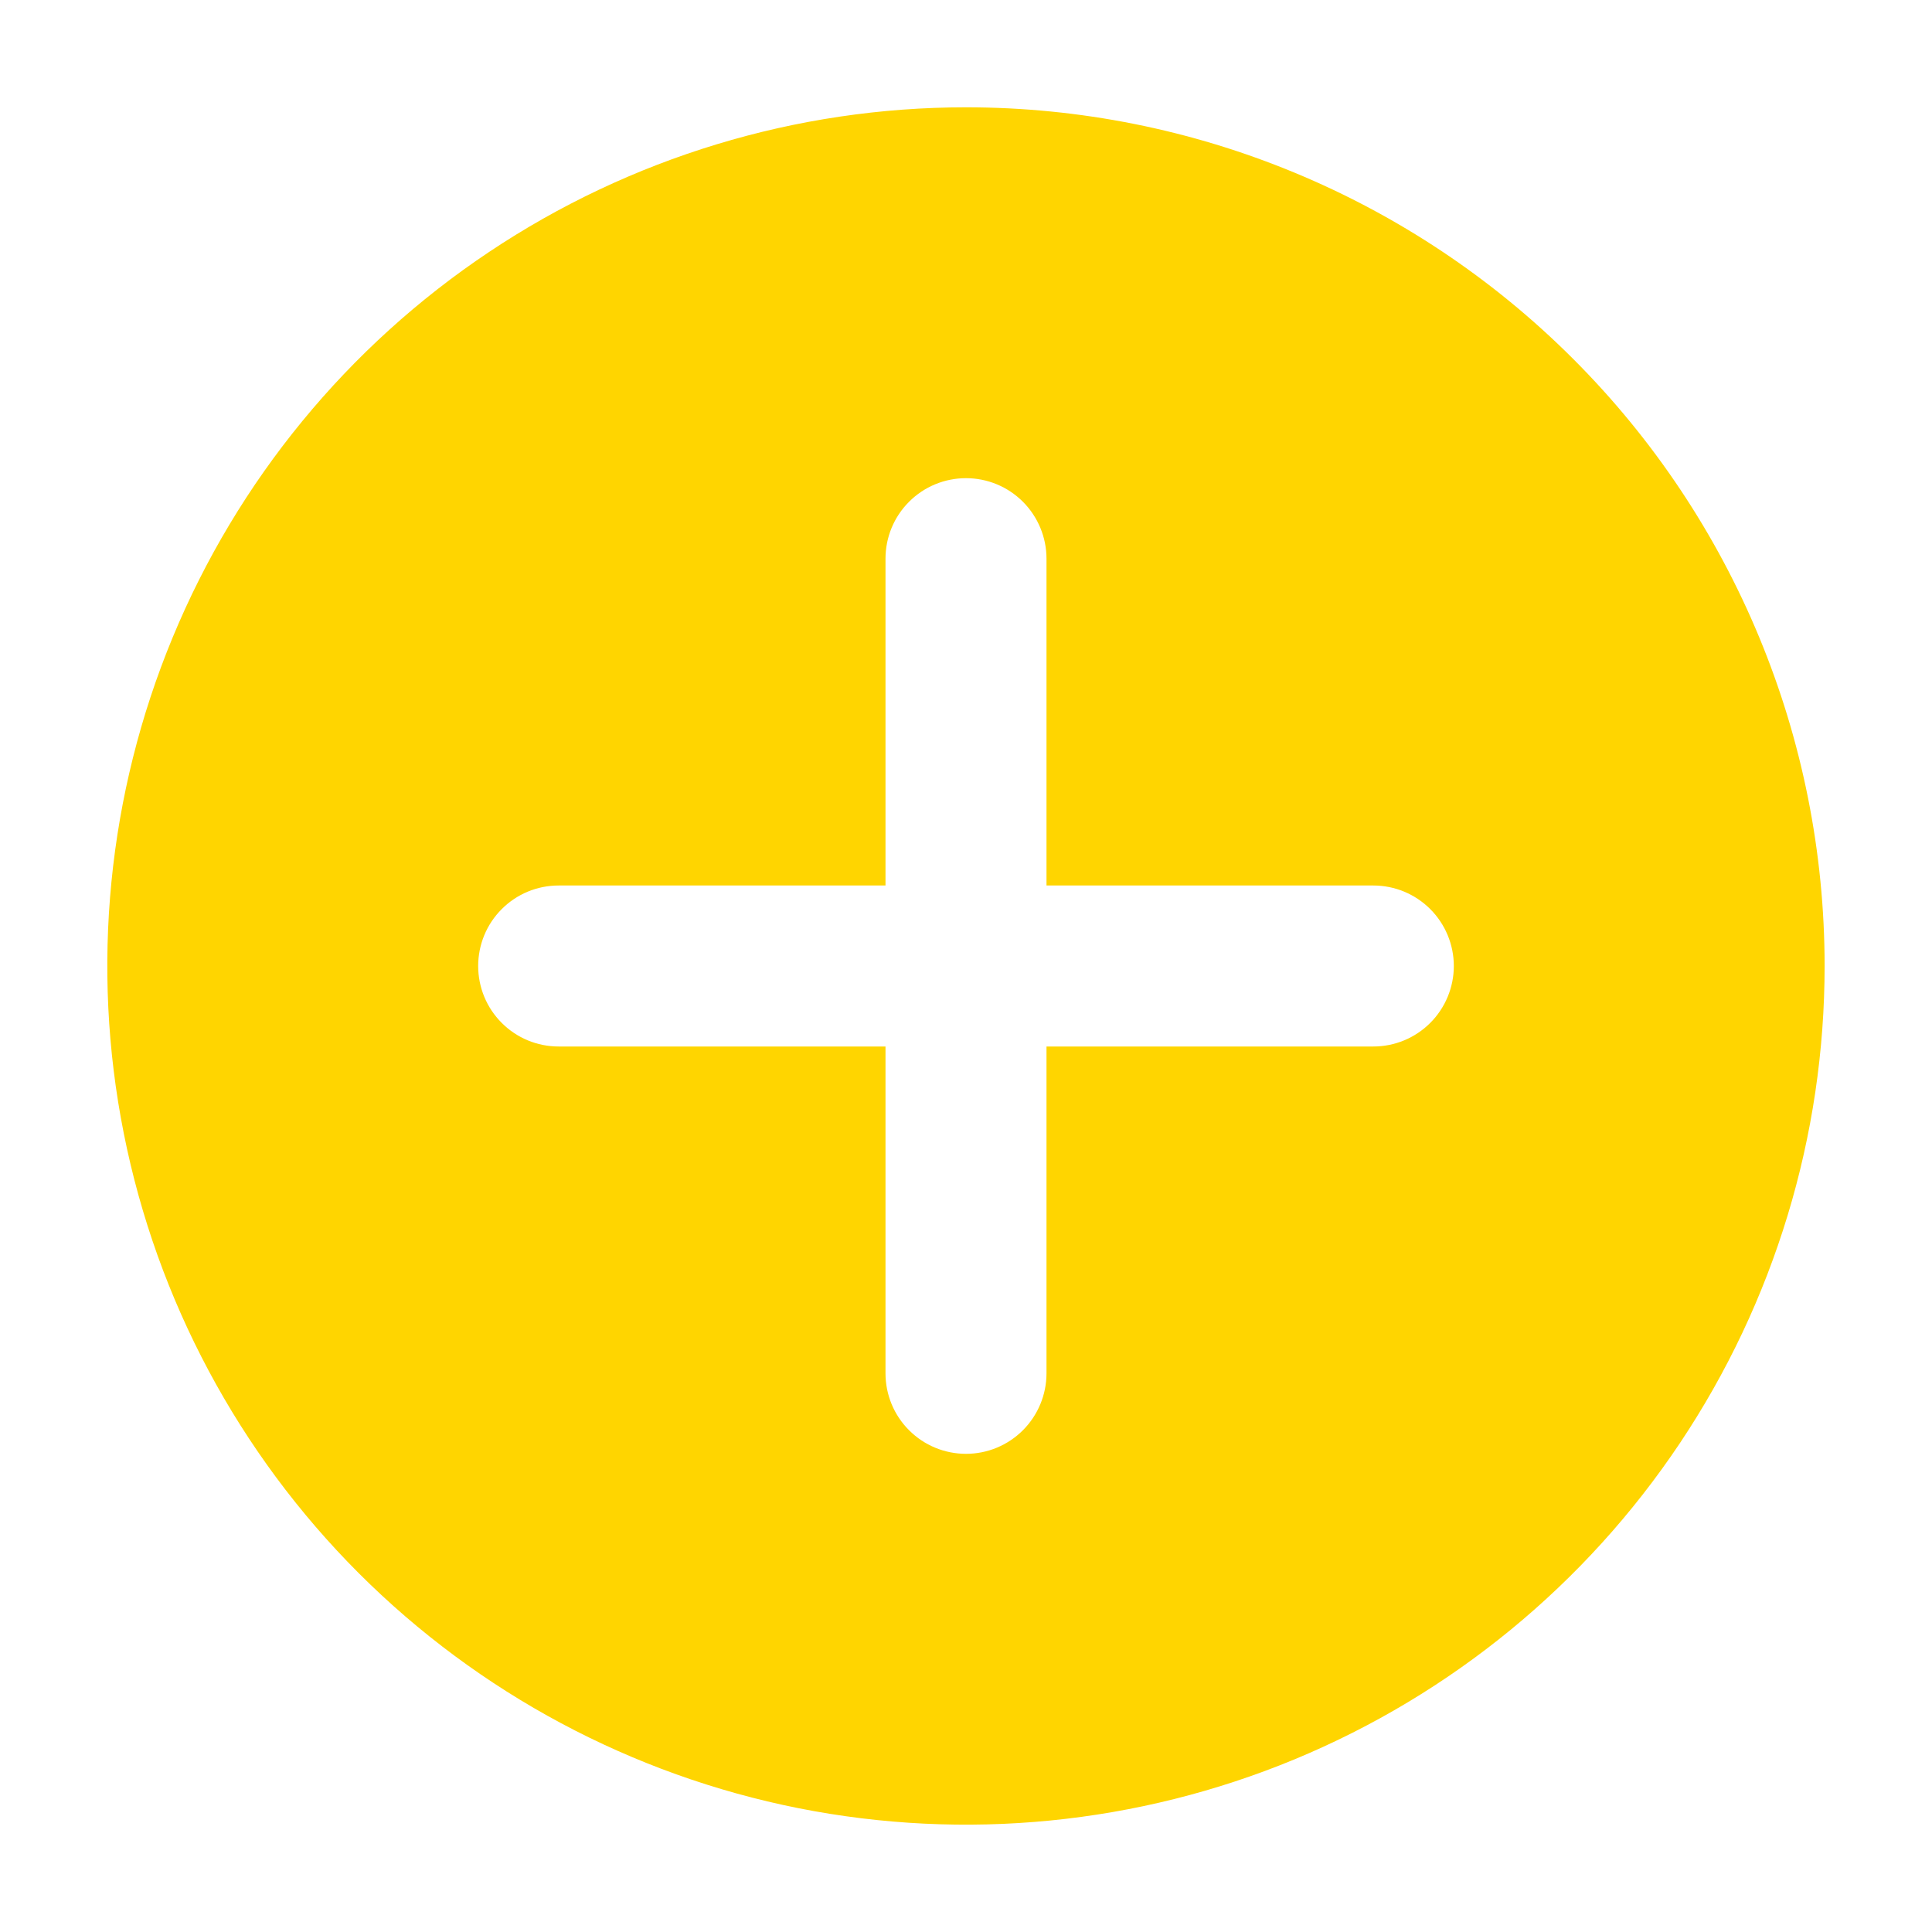 <svg width="24" height="24" viewBox="0 0 24 24" fill="none" xmlns="http://www.w3.org/2000/svg">
<path d="M22.666 12C22.666 14.11 22.041 16.172 20.869 17.926C19.697 19.68 18.031 21.047 16.082 21.855C14.133 22.662 11.988 22.873 9.919 22.462C7.85 22.05 5.949 21.034 4.457 19.543C2.965 18.051 1.95 16.15 1.538 14.081C1.126 12.012 1.338 9.867 2.145 7.918C2.952 5.969 4.319 4.303 6.074 3.131C7.828 1.959 9.89 1.333 12 1.333C14.829 1.333 17.542 2.457 19.542 4.458C21.543 6.458 22.666 9.171 22.666 12ZM17.06 11H13V6.94C13 6.675 12.894 6.42 12.707 6.233C12.519 6.045 12.265 5.94 12 5.94C11.735 5.94 11.48 6.045 11.293 6.233C11.105 6.42 11 6.675 11 6.94V11H6.94C6.674 11 6.42 11.105 6.233 11.293C6.045 11.48 5.94 11.735 5.94 12C5.94 12.265 6.045 12.52 6.233 12.707C6.42 12.895 6.674 13 6.94 13H11V17.06C11 17.325 11.105 17.58 11.293 17.767C11.48 17.955 11.735 18.06 12 18.06C12.265 18.06 12.519 17.955 12.707 17.767C12.894 17.58 13 17.325 13 17.06V13H17.06C17.325 13 17.579 12.895 17.767 12.707C17.954 12.52 18.06 12.265 18.06 12C18.06 11.735 17.954 11.48 17.767 11.293C17.579 11.105 17.325 11 17.06 11Z" fill="#FFD500"/>
</svg>
